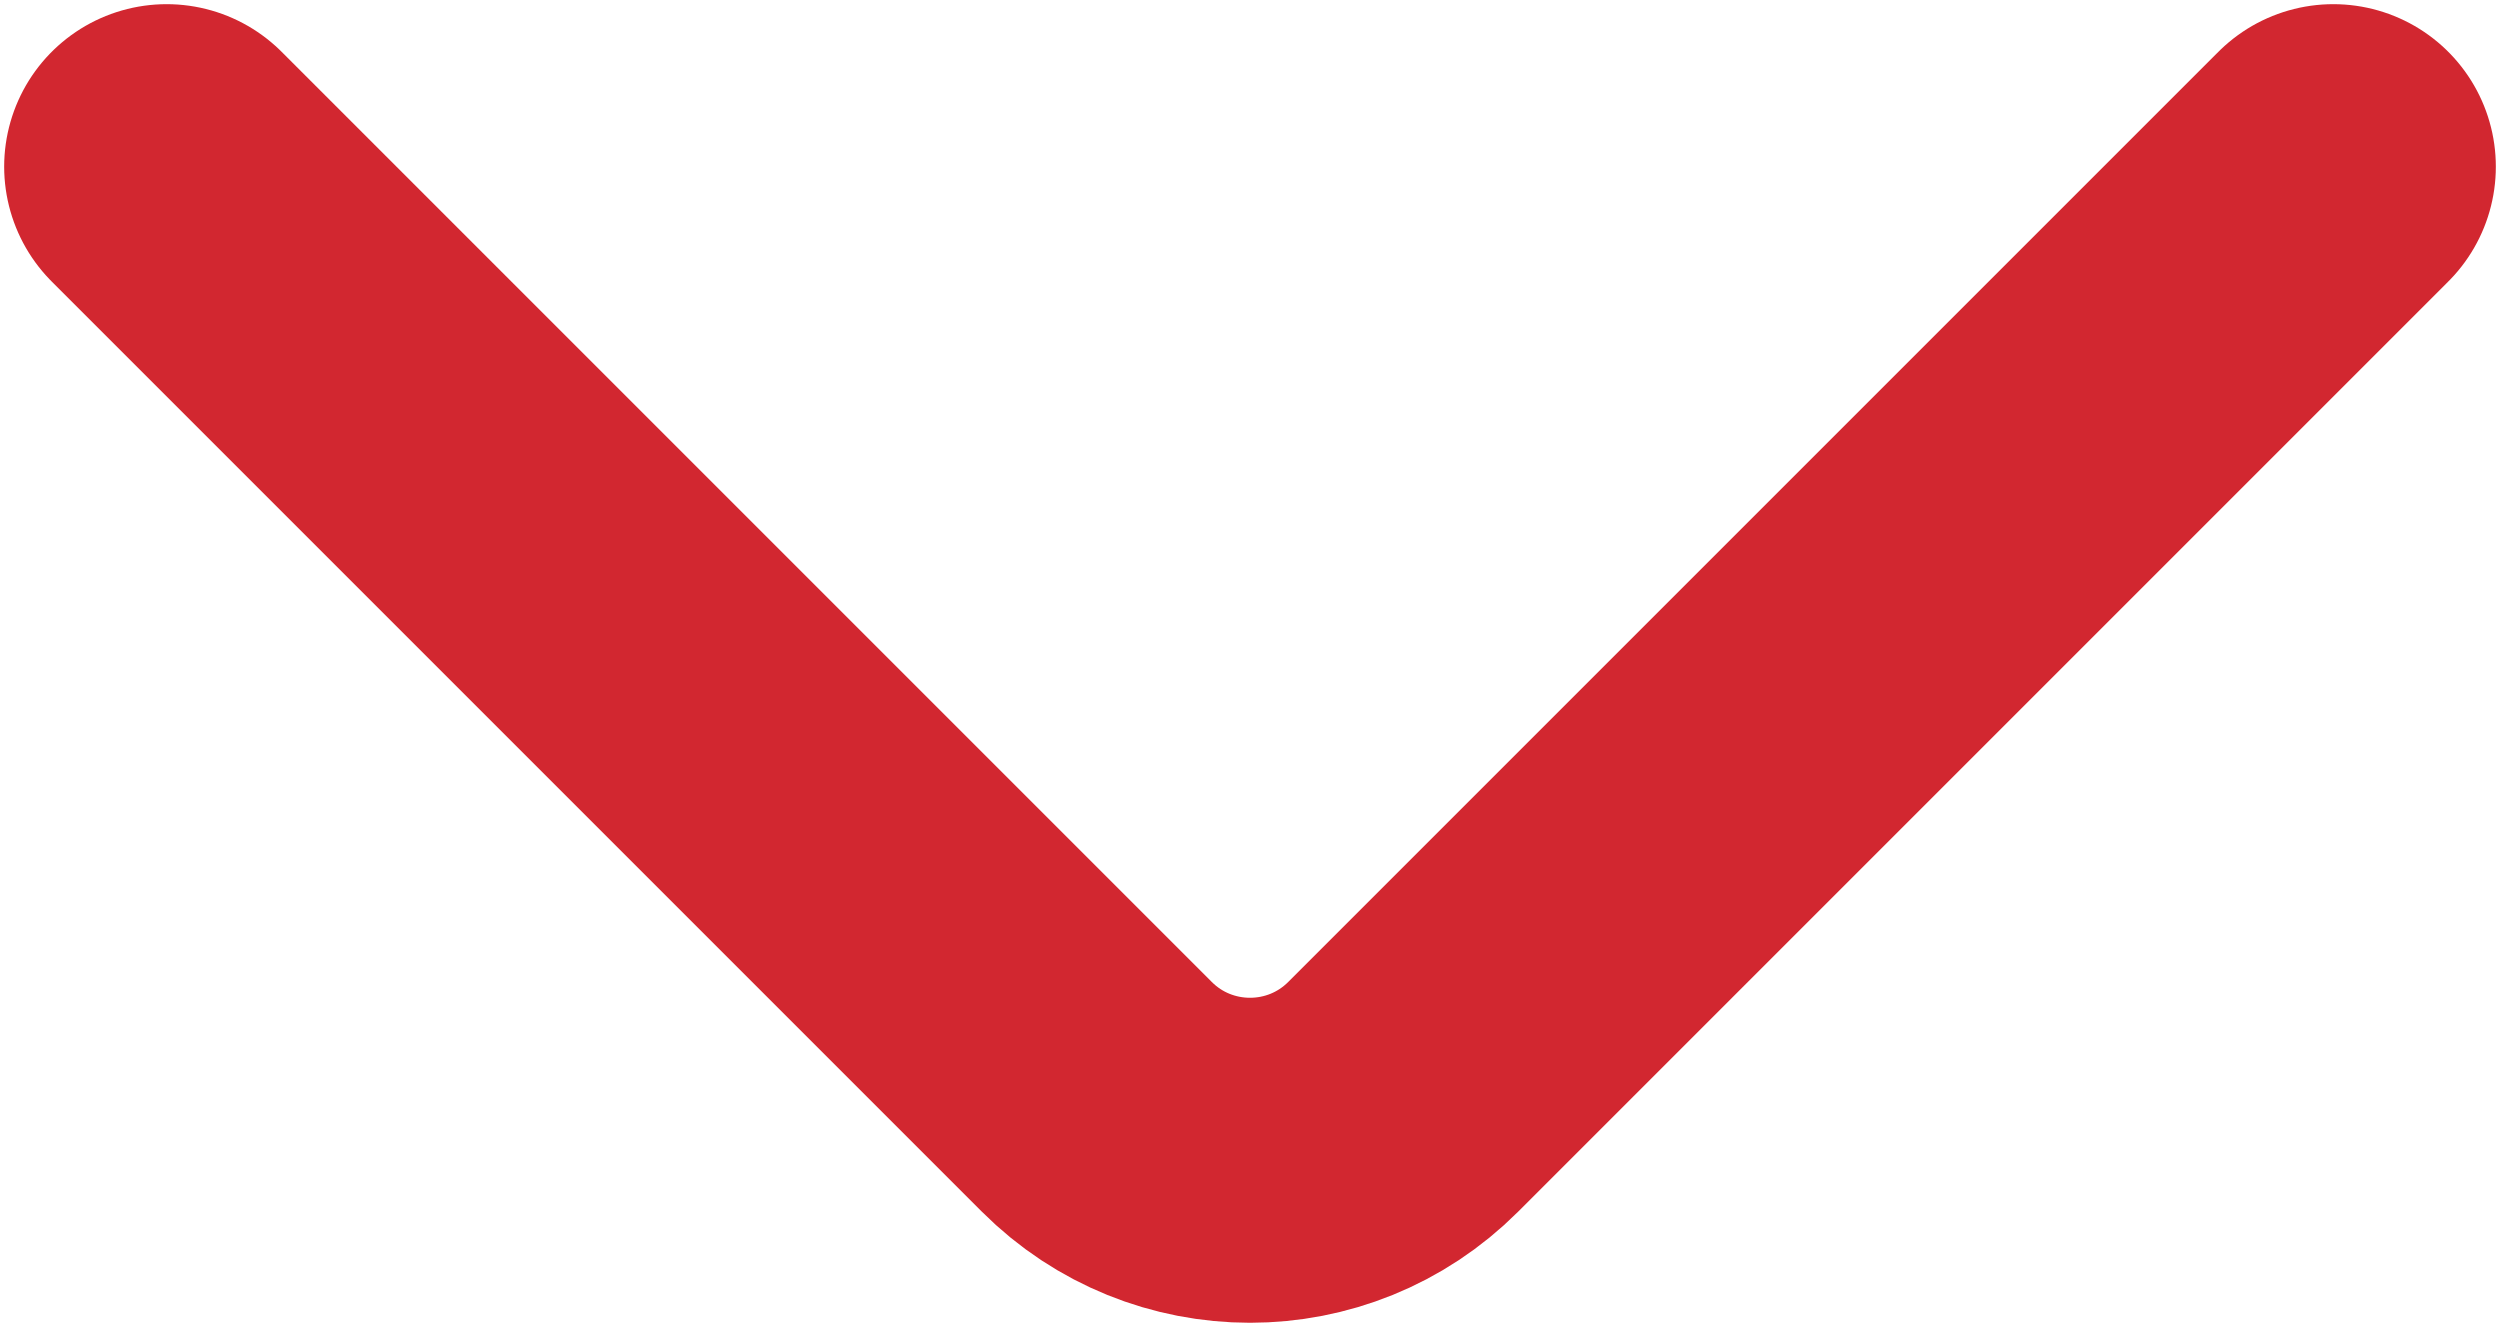 <svg width="30" height="16" viewBox="0 0 30 16" fill="none" xmlns="http://www.w3.org/2000/svg">
<path d="M2 2L13.162 13.162C14.177 14.177 15.823 14.177 16.838 13.162L28 2" stroke="#D22730" stroke-width="3.9" stroke-linecap="round" stroke-linejoin="round"/>
</svg>
